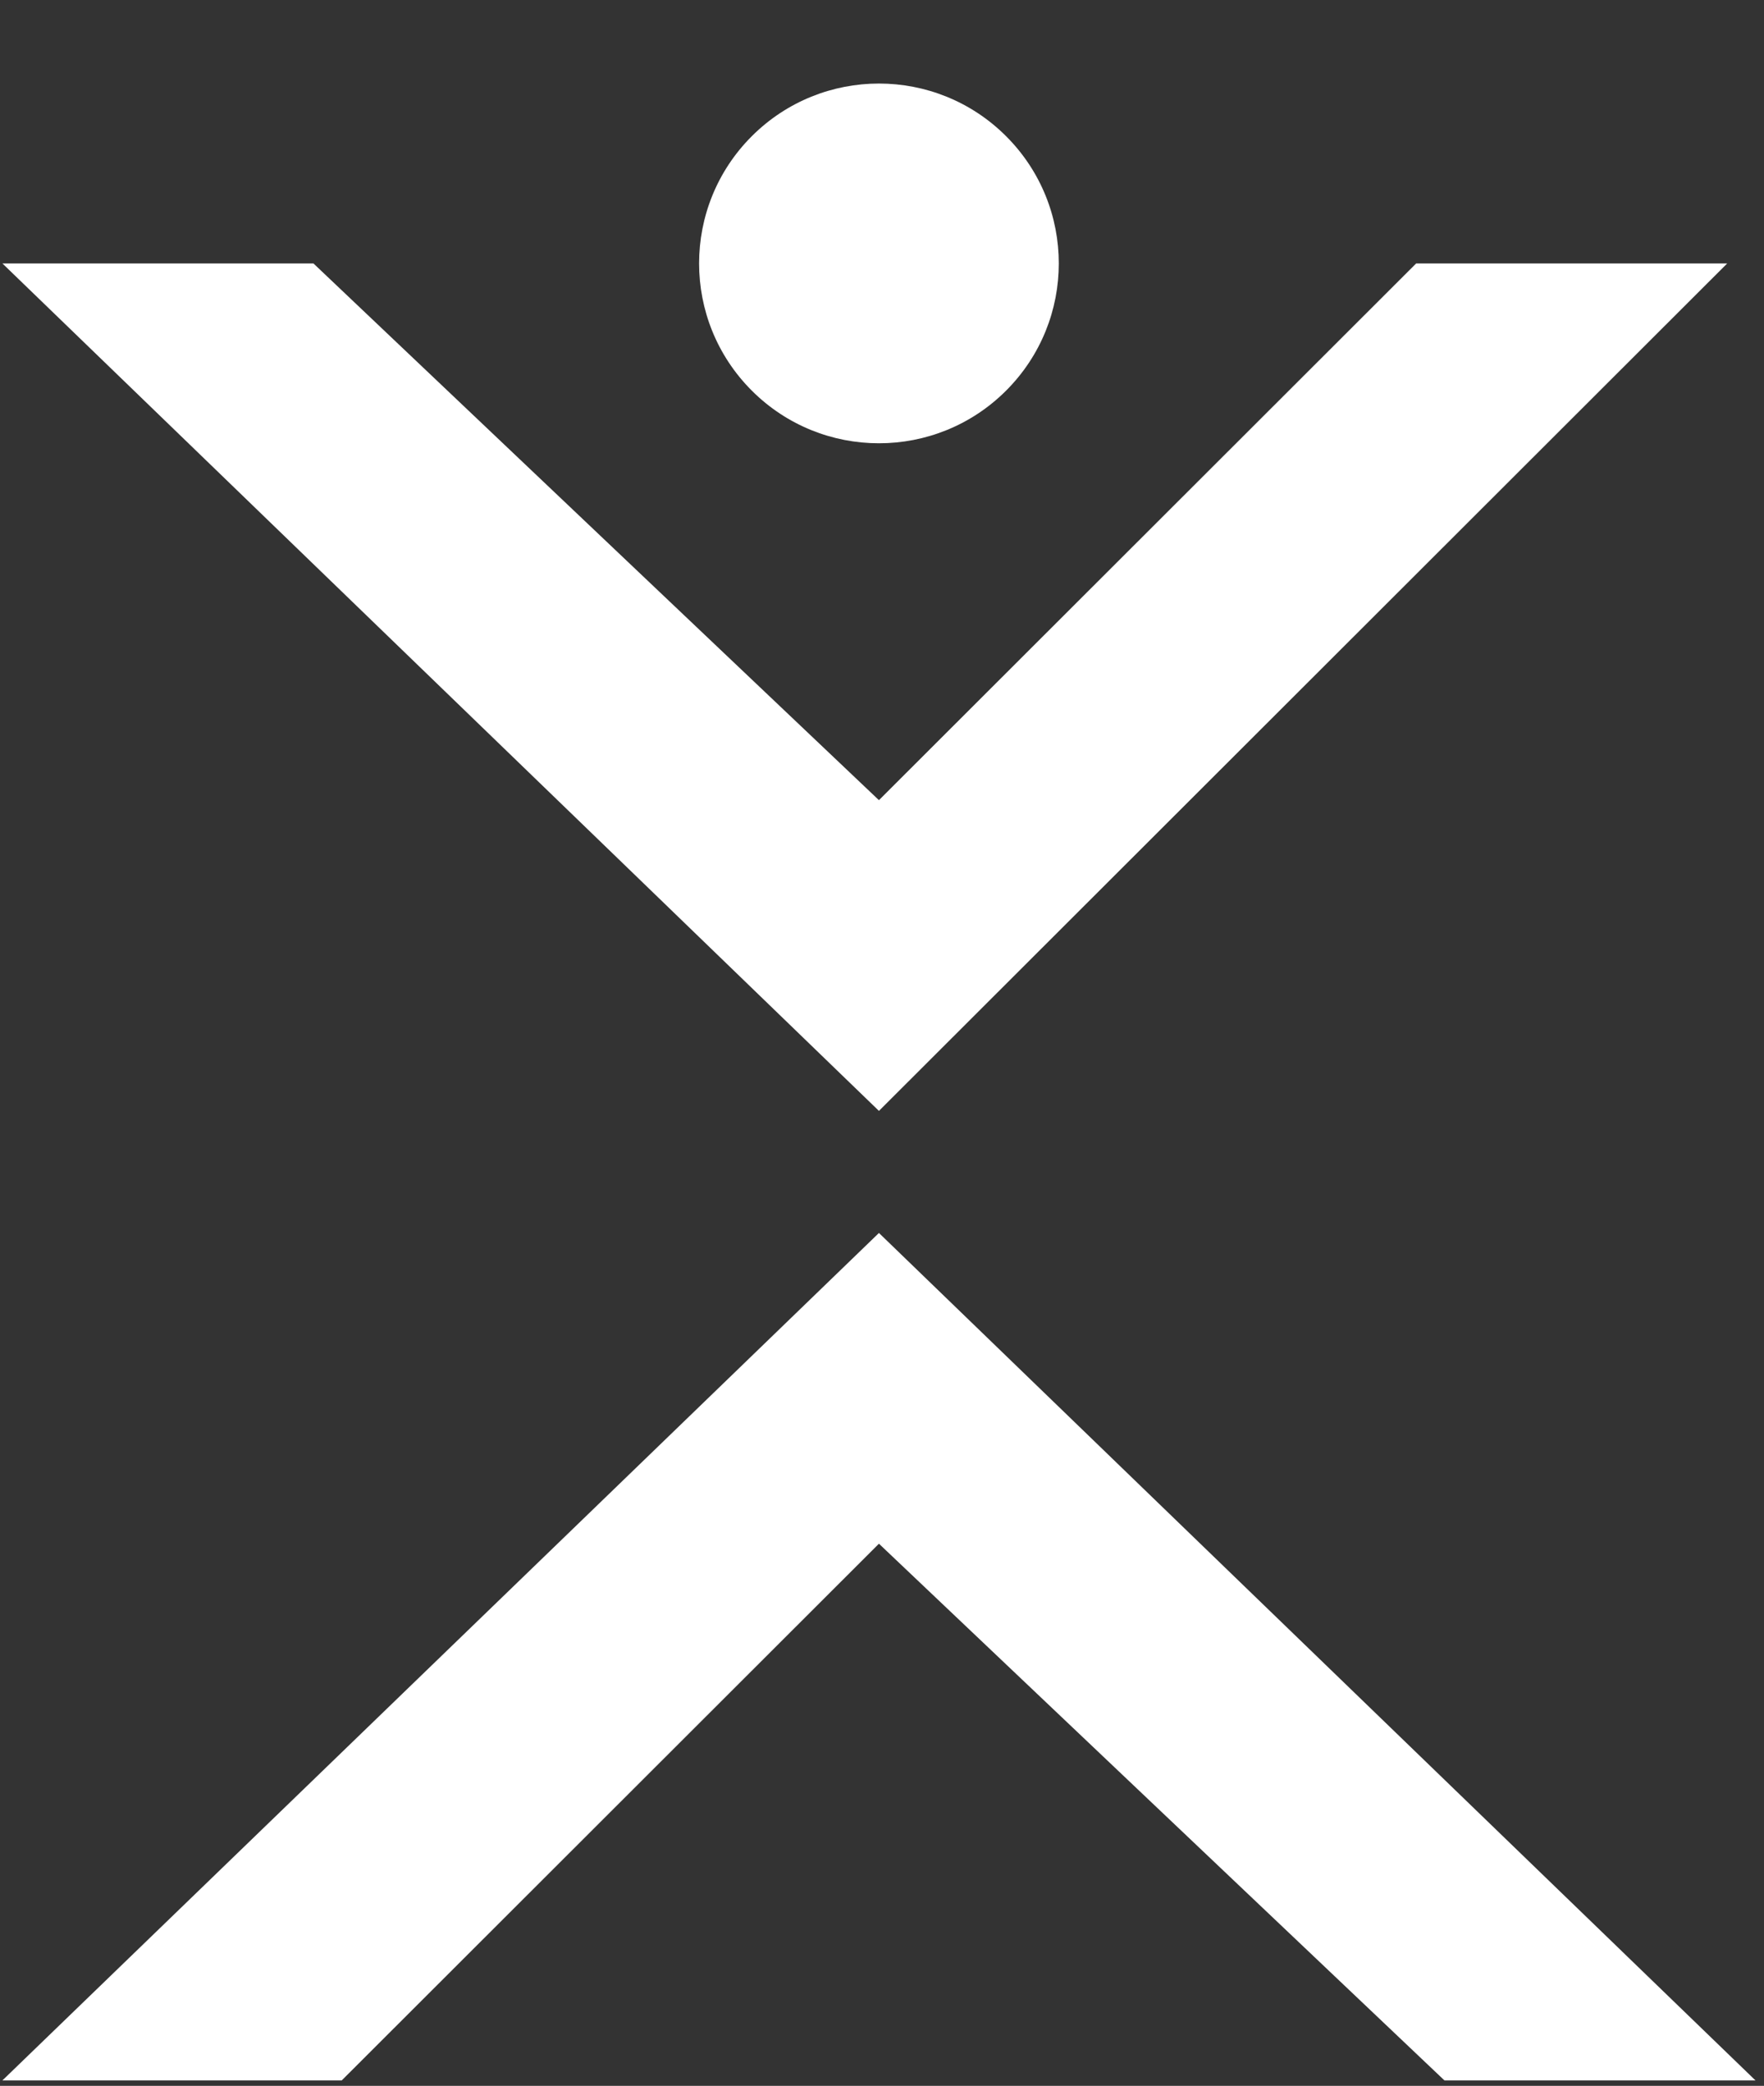 <svg width="181" height="214" viewBox="0 0 181 214" fill="none" xmlns="http://www.w3.org/2000/svg">
<rect x="0" y="0" width="181" height="214" fill="#333333" stroke="none"/>
<path d="M77.145 13.969C69.929 21.178 69.929 32.873 77.145 40.081C84.35 47.278 96.024 47.278 103.229 40.081C110.445 32.873 110.445 21.178 103.229 13.969C96.024 6.772 84.35 6.772 77.145 13.969Z" fill="white"/>
<path d="M180.126 213.443L90.186 126.497L0.246 213.443H35.062L90.186 158.377L148.212 213.443H180.126Z" fill="white"/>
<path d="M32.16 27.027H0.246L90.186 113.974L177.225 27.027H145.31L90.186 82.094L32.16 27.027Z" fill="white"/>
</svg>
